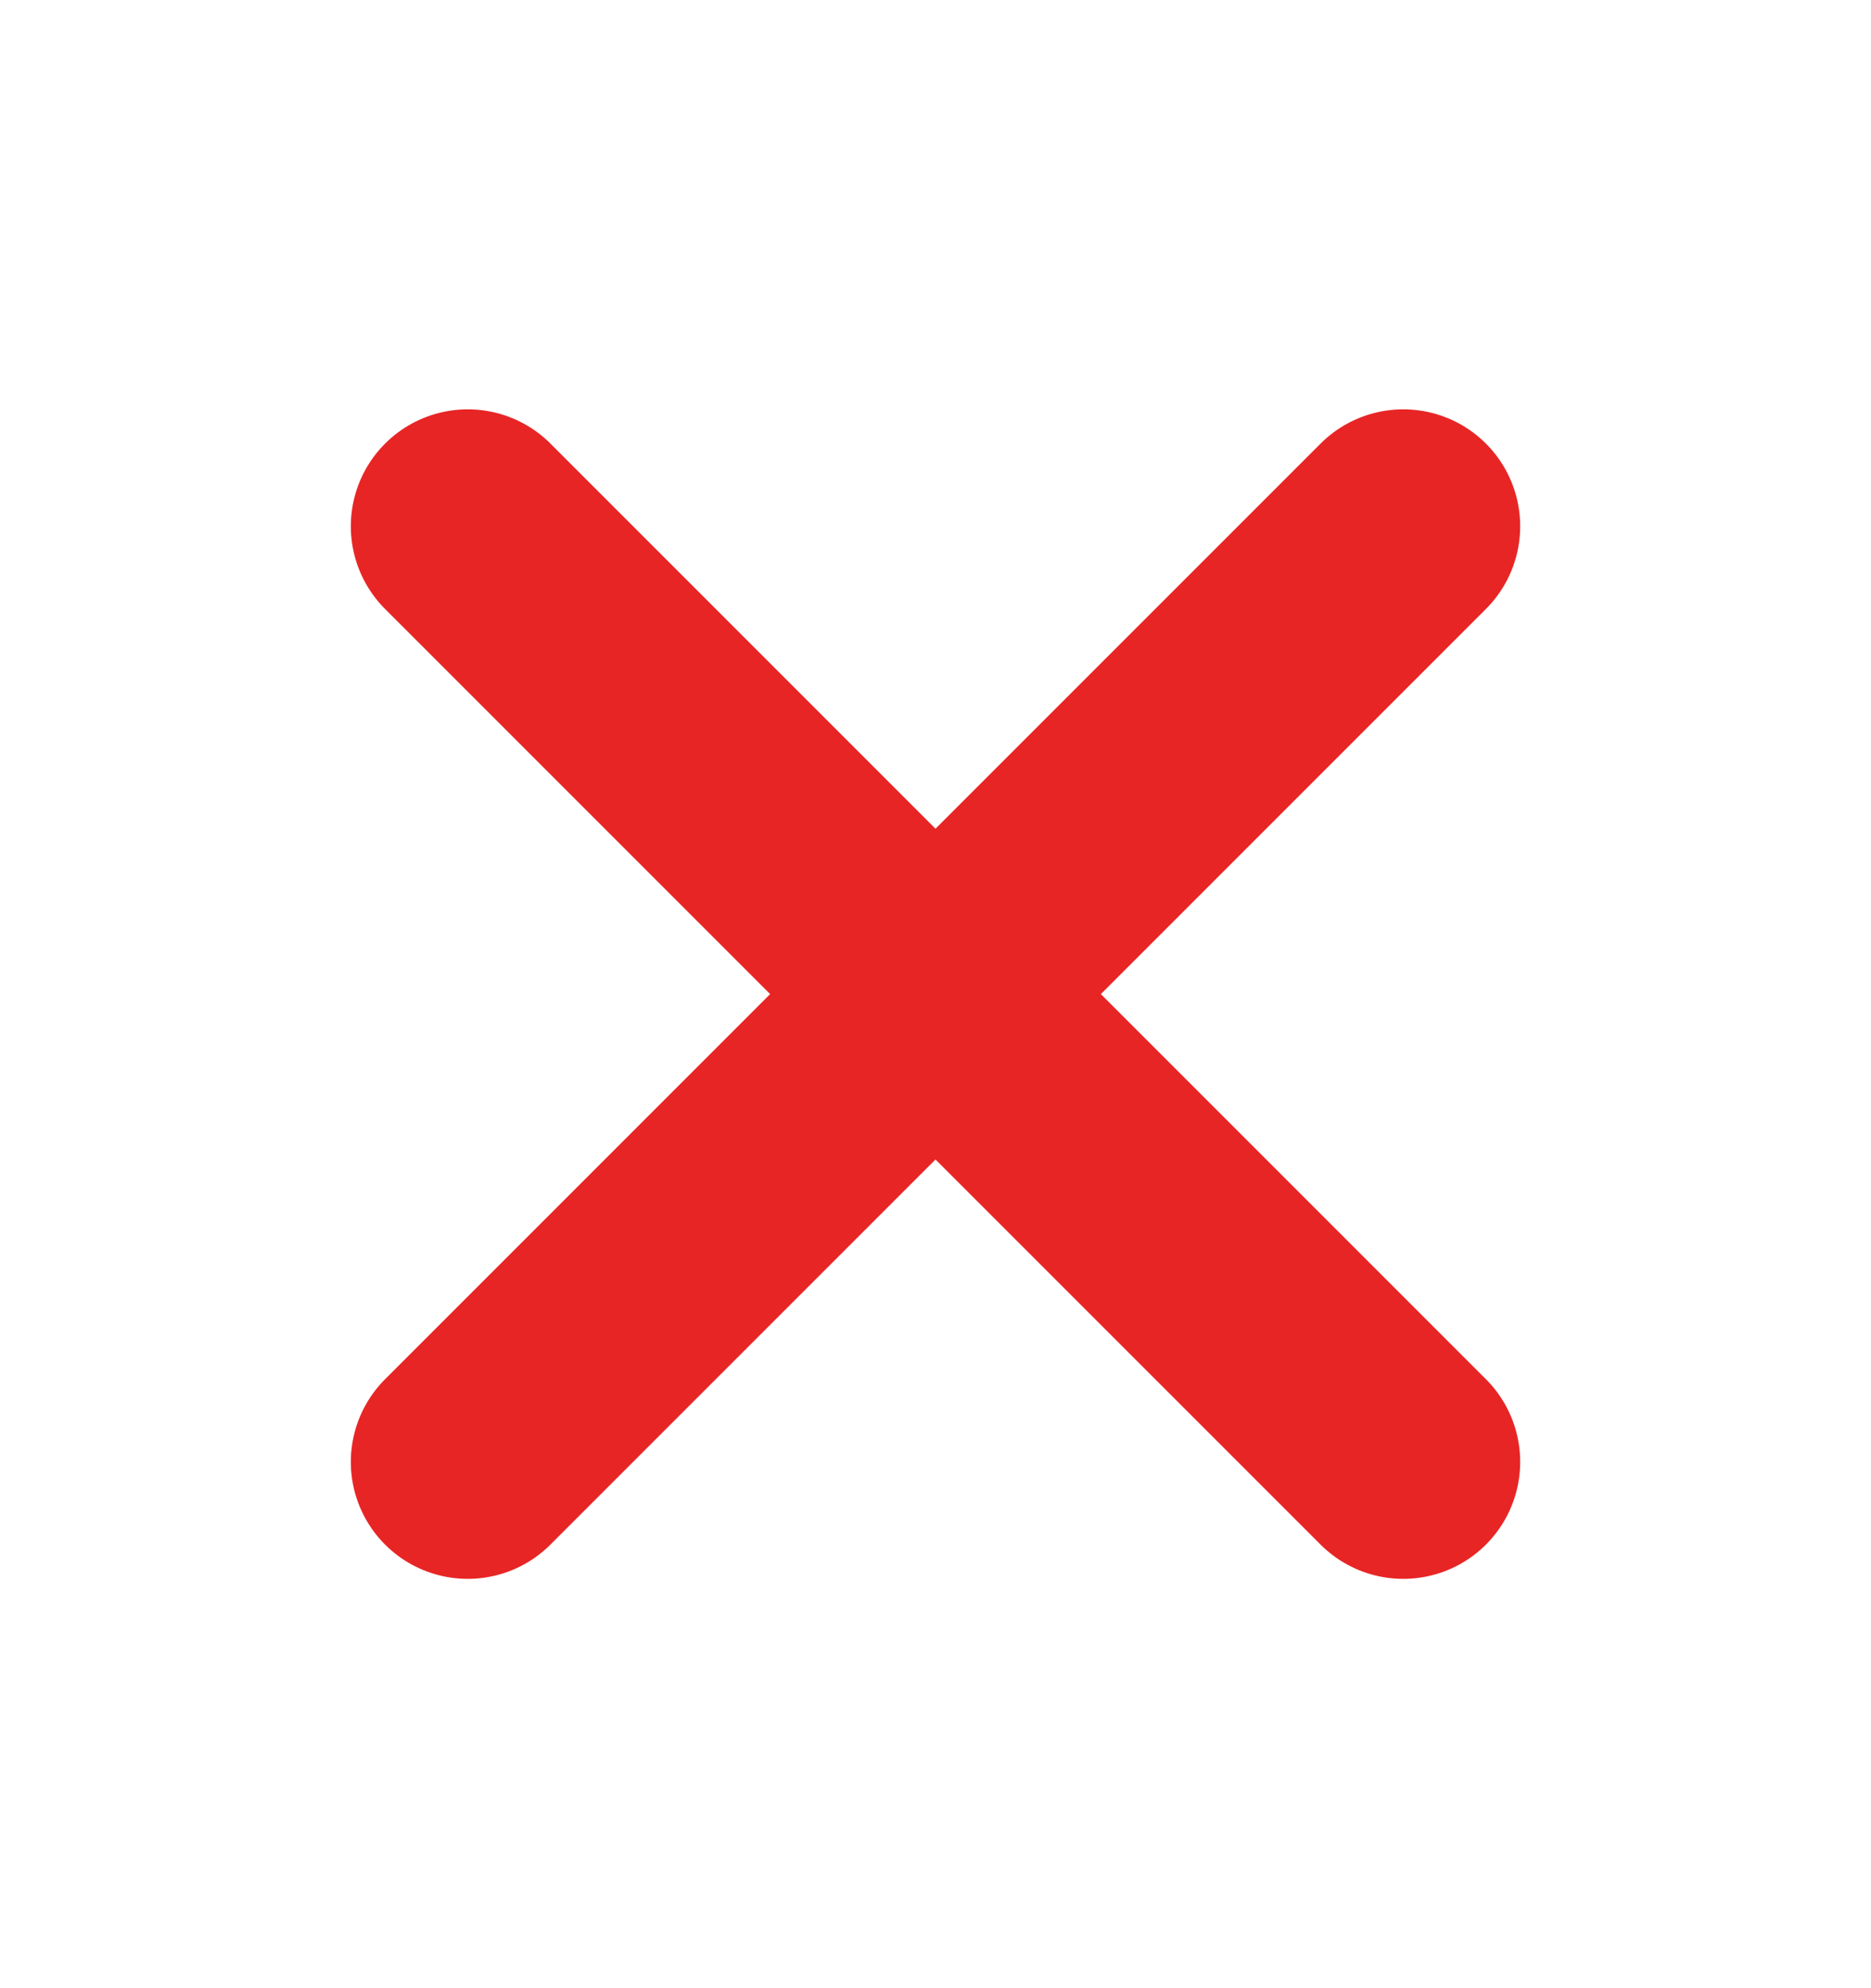 <svg width="16" height="17" viewBox="0 0 16 17" fill="none" xmlns="http://www.w3.org/2000/svg">
<path d="M12 4.5L4 12.5" stroke="#E82525" stroke-width="2" stroke-linecap="round" stroke-linejoin="round"/>
<path d="M4 4.5L12 12.5" stroke="#E82525" stroke-width="2" stroke-linecap="round" stroke-linejoin="round"/>
</svg>
